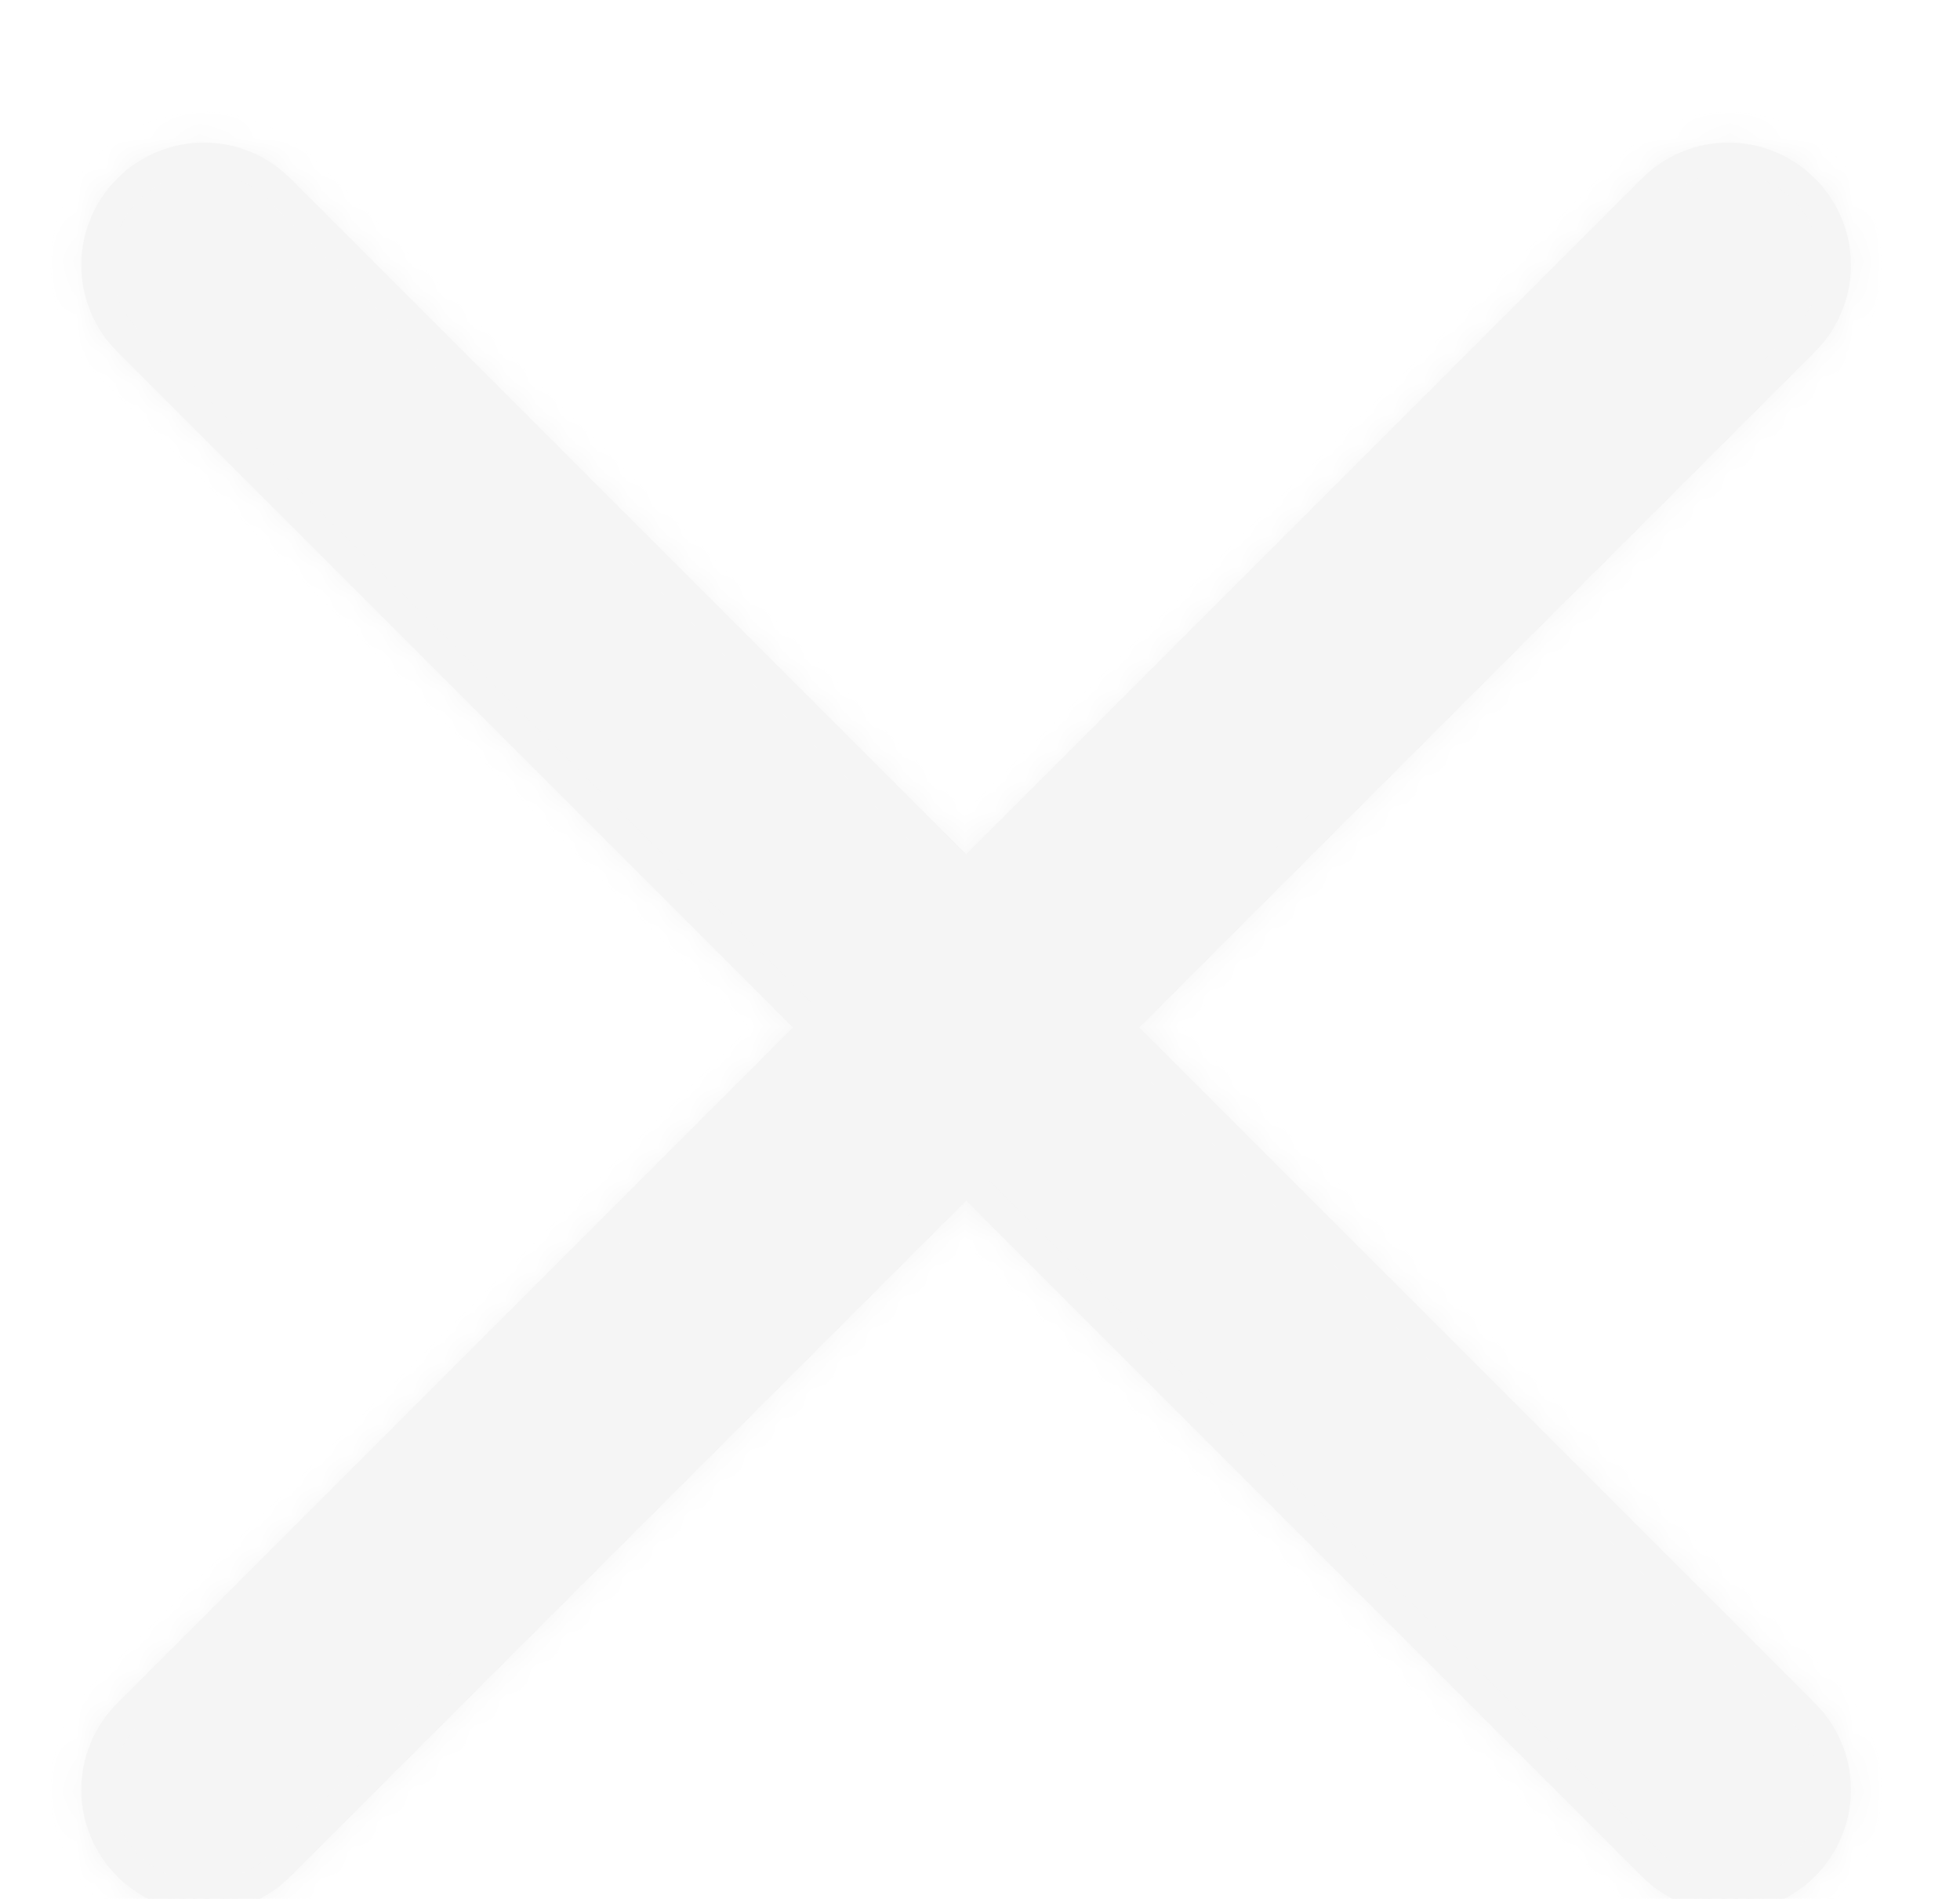 <svg width="64" height="62" viewBox="0 0 64 62" fill="none" xmlns="http://www.w3.org/2000/svg">
<g filter="url(#filter0_d_20_9)">
<mask id="path-1-inside-1_20_9" fill="white">
<path fill-rule="evenodd" clip-rule="evenodd" d="M37.204 29.547L59.266 51.609C60.828 53.171 60.828 55.703 59.266 57.266C57.703 58.828 55.171 58.828 53.609 57.266L31.547 35.204L9.485 57.266C7.923 58.828 5.391 58.828 3.828 57.266C2.266 55.703 2.266 53.171 3.828 51.609L25.89 29.547L3.828 7.485C2.266 5.923 2.266 3.391 3.828 1.828C5.391 0.266 7.923 0.266 9.485 1.828L31.547 23.89L53.609 1.828C55.171 0.266 57.703 0.266 59.266 1.828C60.828 3.391 60.828 5.923 59.266 7.485L37.204 29.547Z"/>
</mask>
<path fill-rule="evenodd" clip-rule="evenodd" d="M37.204 29.547L59.266 51.609C60.828 53.171 60.828 55.703 59.266 57.266C57.703 58.828 55.171 58.828 53.609 57.266L31.547 35.204L9.485 57.266C7.923 58.828 5.391 58.828 3.828 57.266C2.266 55.703 2.266 53.171 3.828 51.609L25.89 29.547L3.828 7.485C2.266 5.923 2.266 3.391 3.828 1.828C5.391 0.266 7.923 0.266 9.485 1.828L31.547 23.89L53.609 1.828C55.171 0.266 57.703 0.266 59.266 1.828C60.828 3.391 60.828 5.923 59.266 7.485L37.204 29.547Z" fill="#F5F5F5"/>
<path d="M37.204 29.547L36.497 28.84L35.79 29.547L36.497 30.254L37.204 29.547ZM53.609 57.266L52.902 57.973L52.902 57.973L53.609 57.266ZM31.547 35.204L32.254 34.497L31.547 33.79L30.84 34.497L31.547 35.204ZM9.485 57.266L10.192 57.973L10.192 57.973L9.485 57.266ZM3.828 57.266L4.536 56.559L4.536 56.559L3.828 57.266ZM3.828 51.609L3.121 50.902L3.828 51.609ZM25.89 29.547L26.597 30.254L27.304 29.547L26.597 28.84L25.89 29.547ZM3.828 7.485L3.121 8.192L3.121 8.192L3.828 7.485ZM3.828 1.828L4.536 2.536L3.828 1.828ZM9.485 1.828L10.192 1.121L10.192 1.121L9.485 1.828ZM31.547 23.89L30.84 24.597L31.547 25.304L32.254 24.597L31.547 23.89ZM53.609 1.828L54.316 2.536L54.316 2.536L53.609 1.828ZM59.266 1.828L58.559 2.536L58.559 2.536L59.266 1.828ZM59.266 7.485L58.559 6.778L58.559 6.778L59.266 7.485ZM59.973 50.902L37.911 28.84L36.497 30.254L58.559 52.316L59.973 50.902ZM59.973 57.973C61.925 56.02 61.925 52.854 59.973 50.902L58.559 52.316C59.73 53.487 59.73 55.387 58.559 56.559L59.973 57.973ZM52.902 57.973C54.854 59.925 58.02 59.925 59.973 57.973L58.559 56.559C57.387 57.73 55.487 57.73 54.316 56.559L52.902 57.973ZM30.84 35.911L52.902 57.973L54.316 56.559L32.254 34.497L30.84 35.911ZM30.84 34.497L8.778 56.559L10.192 57.973L32.254 35.911L30.84 34.497ZM8.778 56.559C7.607 57.73 5.707 57.73 4.536 56.559L3.121 57.973C5.074 59.925 8.24 59.925 10.192 57.973L8.778 56.559ZM4.536 56.559C3.364 55.387 3.364 53.487 4.536 52.316L3.121 50.902C1.169 52.854 1.169 56.02 3.121 57.973L4.536 56.559ZM4.536 52.316L26.597 30.254L25.183 28.84L3.121 50.902L4.536 52.316ZM3.121 8.192L25.183 30.254L26.597 28.84L4.536 6.778L3.121 8.192ZM3.121 1.121C1.169 3.074 1.169 6.24 3.121 8.192L4.536 6.778C3.364 5.607 3.364 3.707 4.536 2.536L3.121 1.121ZM10.192 1.121C8.24 -0.831 5.074 -0.831 3.121 1.121L4.536 2.536C5.707 1.364 7.607 1.364 8.778 2.536L10.192 1.121ZM32.254 23.183L10.192 1.121L8.778 2.536L30.84 24.597L32.254 23.183ZM32.254 24.597L54.316 2.536L52.902 1.121L30.84 23.183L32.254 24.597ZM54.316 2.536C55.487 1.364 57.387 1.364 58.559 2.536L59.973 1.121C58.02 -0.831 54.854 -0.831 52.902 1.121L54.316 2.536ZM58.559 2.536C59.73 3.707 59.73 5.607 58.559 6.778L59.973 8.192C61.925 6.24 61.925 3.074 59.973 1.121L58.559 2.536ZM58.559 6.778L36.497 28.84L37.911 30.254L59.973 8.192L58.559 6.778Z" fill="#F5F5F5" mask="url(#path-1-inside-1_20_9)"/>
</g>
<defs>
<filter id="filter0_d_20_9" x="-1.343" y="0.657" width="65.78" height="65.78" filterUnits="userSpaceOnUse" color-interpolation-filters="sRGB">
<feFlood flood-opacity="0" result="BackgroundImageFix"/>
<feColorMatrix in="SourceAlpha" type="matrix" values="0 0 0 0 0 0 0 0 0 0 0 0 0 0 0 0 0 0 127 0" result="hardAlpha"/>
<feOffset dy="4"/>
<feGaussianBlur stdDeviation="2"/>
<feComposite in2="hardAlpha" operator="out"/>
<feColorMatrix type="matrix" values="0 0 0 0 0 0 0 0 0 0 0 0 0 0 0 0 0 0 0.25 0"/>
<feBlend mode="normal" in2="BackgroundImageFix" result="effect1_dropShadow_20_9"/>
<feBlend mode="normal" in="SourceGraphic" in2="effect1_dropShadow_20_9" result="shape"/>
</filter>
</defs>
</svg>
